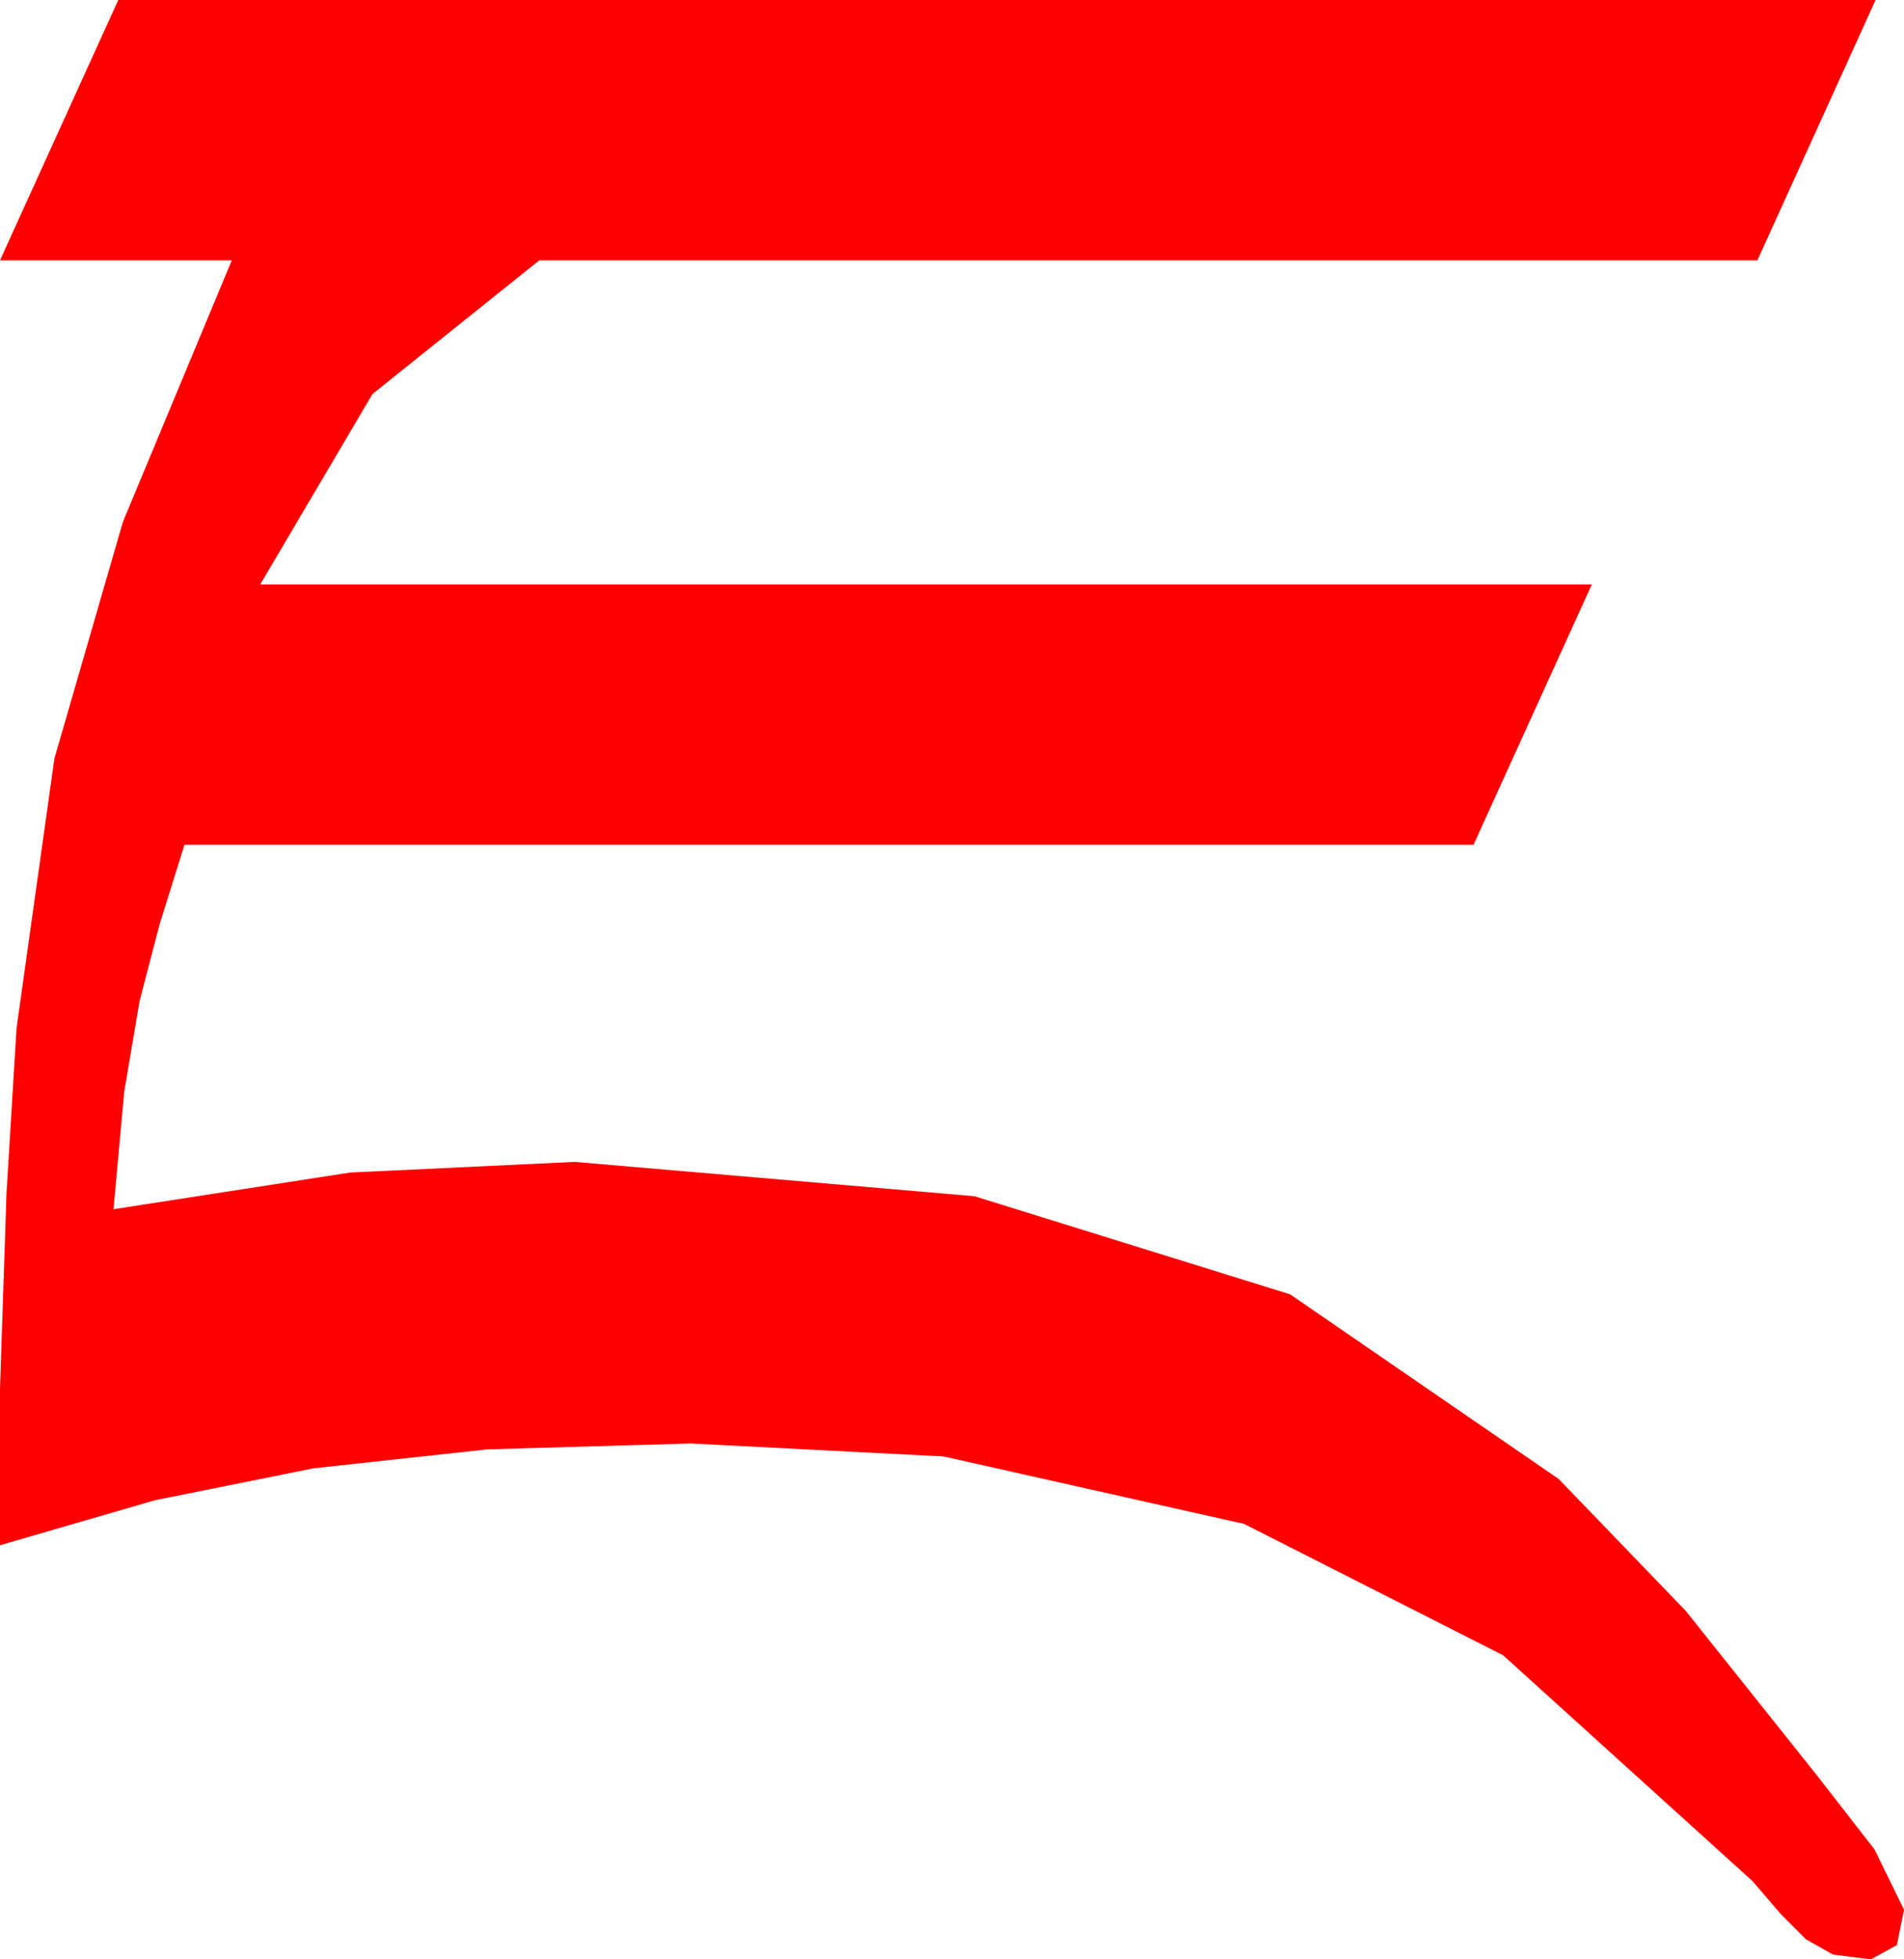 <?xml version="1.0" encoding="utf-8"?>
<!DOCTYPE svg PUBLIC "-//W3C//DTD SVG 1.1//EN" "http://www.w3.org/Graphics/SVG/1.1/DTD/svg11.dtd">
<svg width="23.584" height="24.258" xmlns="http://www.w3.org/2000/svg" xmlns:xlink="http://www.w3.org/1999/xlink" xmlns:xml="http://www.w3.org/XML/1998/namespace" version="1.1">
  <g>
    <g>
      <path style="fill:#FF0000;fill-opacity:1" d="M1.465,0L23.232,0 21.768,3.223 6.68,3.223 4.614,4.878 3.223,7.236 19.717,7.236 18.252,10.459 2.285,10.459 1.978,11.44 1.729,12.393 1.538,13.521 1.406,14.971 4.336,14.517 7.119,14.385 12.07,14.81 15.981,16.025 19.307,18.311 20.881,19.944 22.5,21.973 23.218,22.896 23.584,23.643 23.496,24.082 23.174,24.258 22.705,24.199 22.368,24.009 22.061,23.701 21.709,23.291 18.618,20.493 15.41,18.867 11.689,18.032 8.555,17.871 6.035,17.944 3.882,18.179 1.919,18.574 0,19.131 0,17.197 0.081,14.762 0.205,12.729 0.674,9.39 1.523,6.46 2.871,3.223 0,3.223 1.465,0z" />
    </g>
  </g>
</svg>